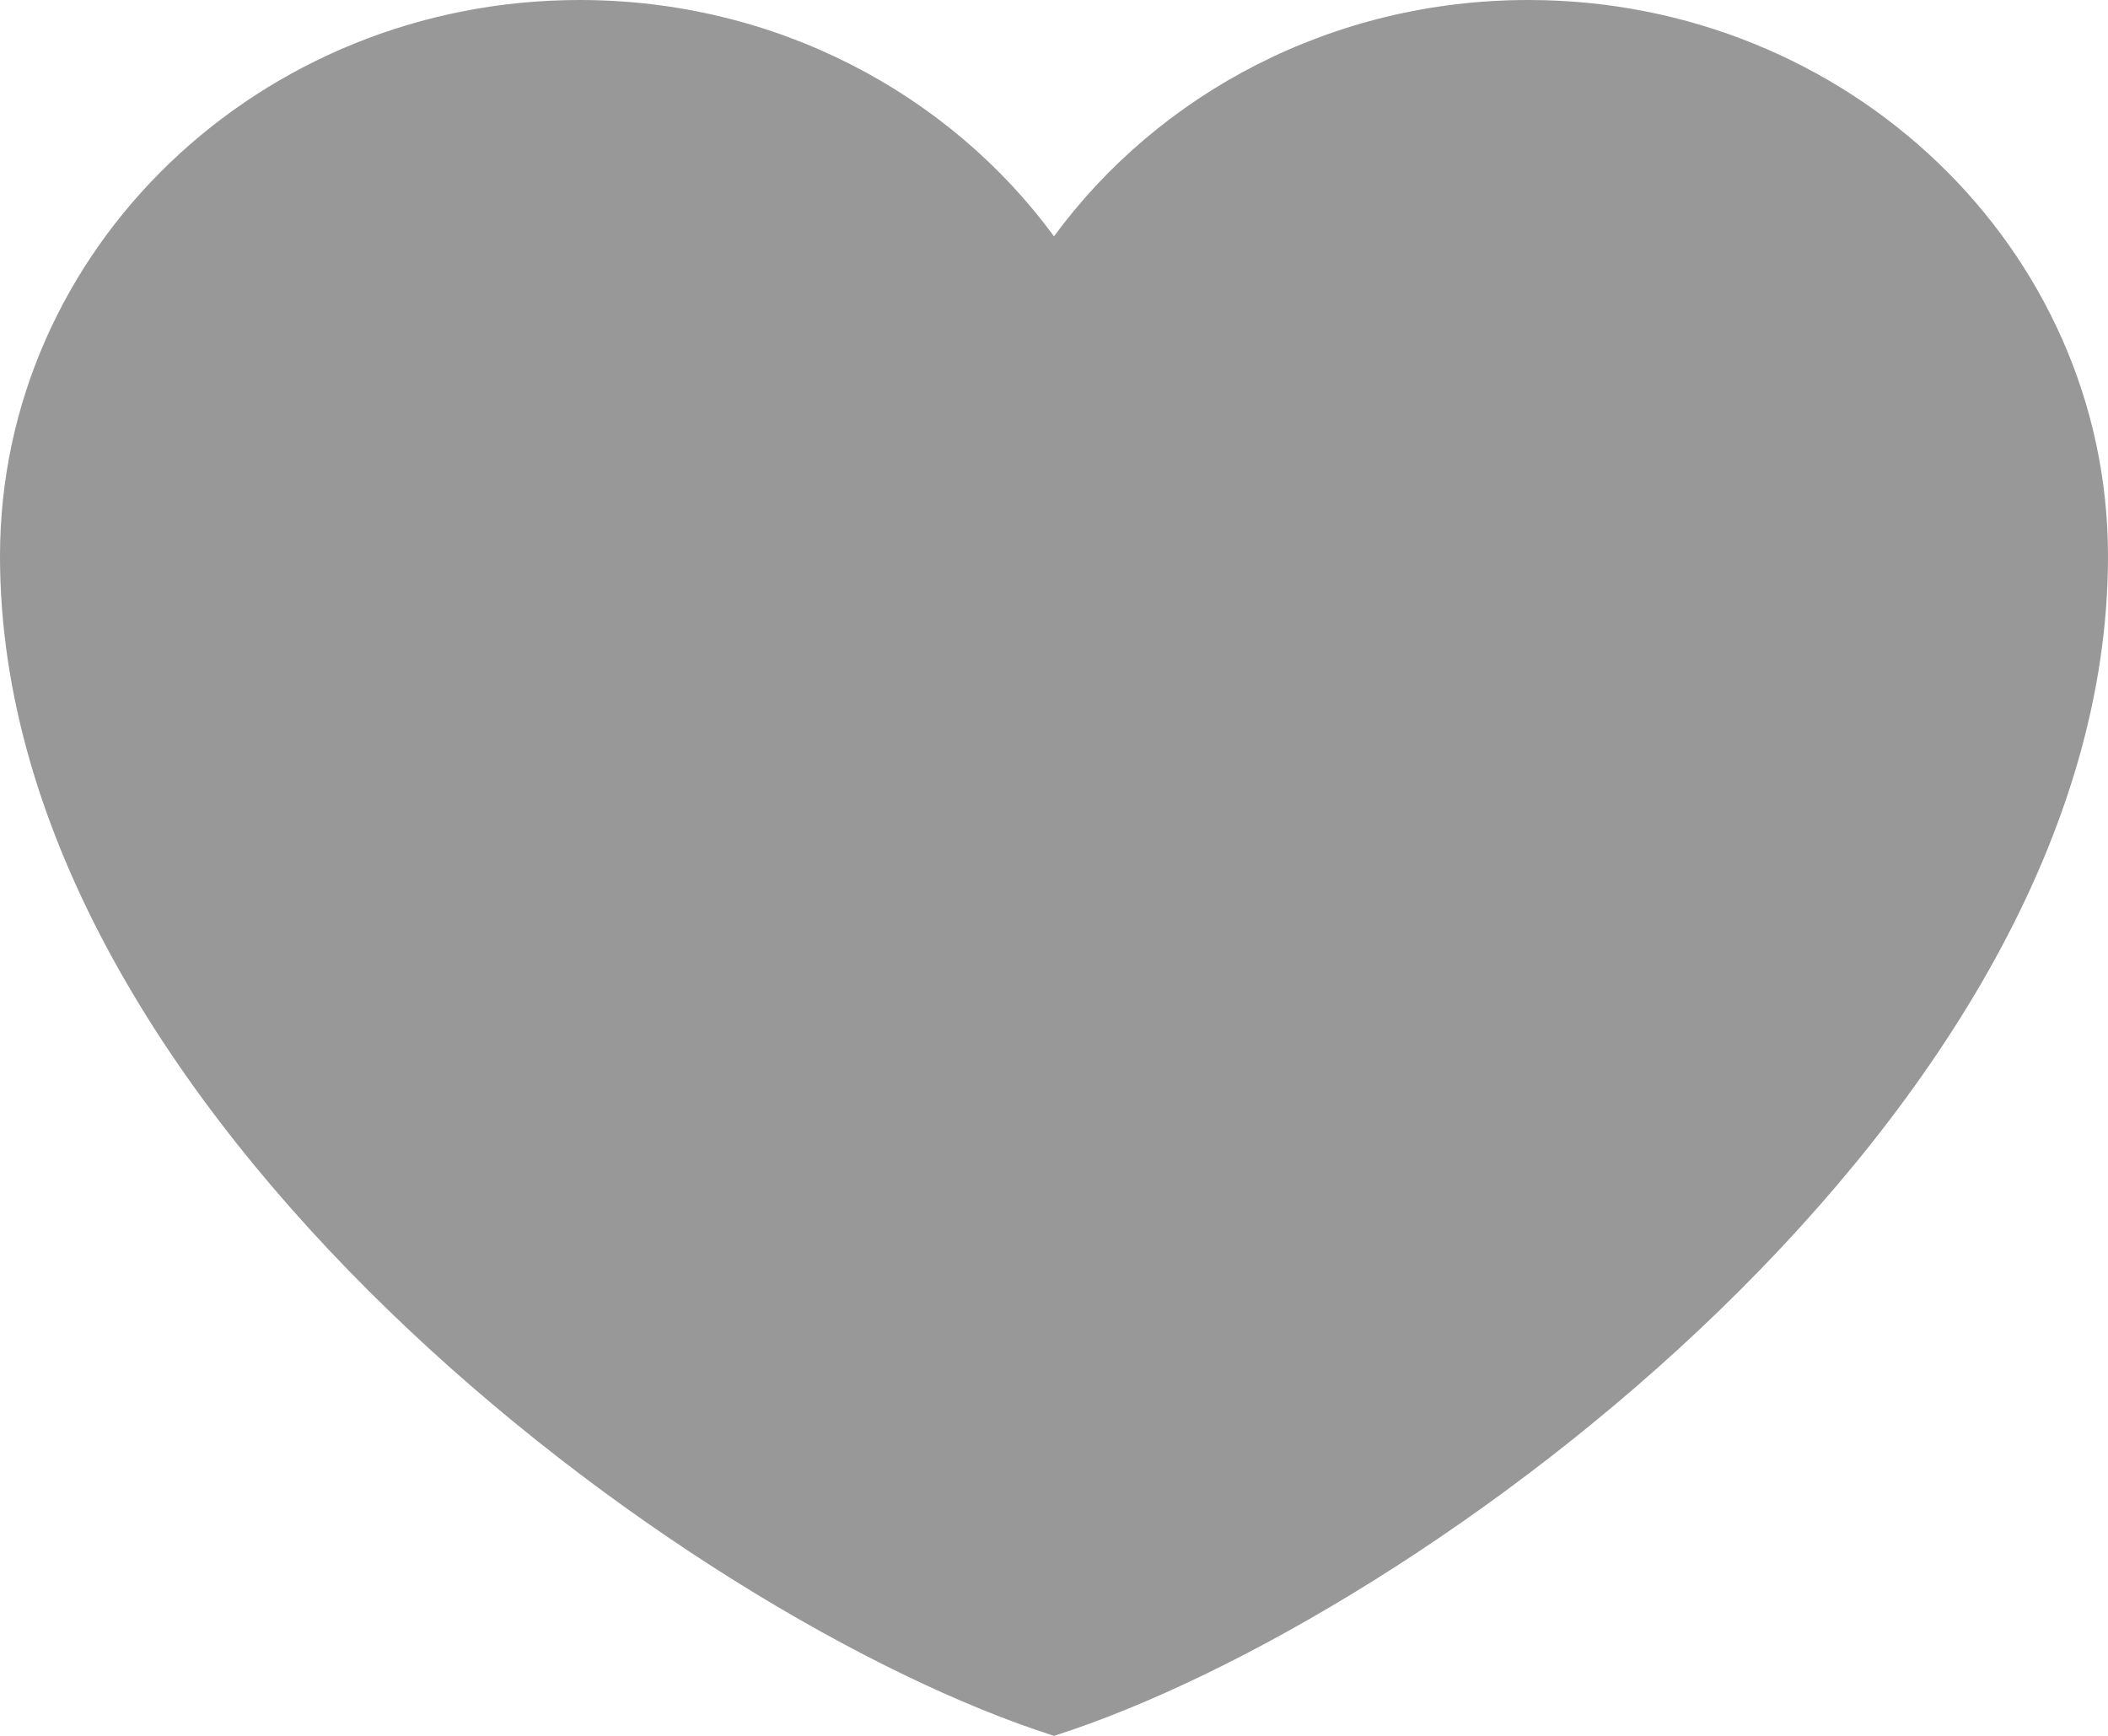<svg width="17" height="14" viewBox="0 0 17 14" fill="none" xmlns="http://www.w3.org/2000/svg">
<path d="M4.675 0C2.093 0 0 2.009 0 4.486C0 8.973 5.525 13.051 8.5 14C11.475 13.051 17 8.973 17 4.486C17 2.009 14.907 0 12.325 0C10.744 0 9.346 0.753 8.5 1.906C7.654 0.753 6.256 0 4.675 0Z" fill="#989898"/>
</svg>
